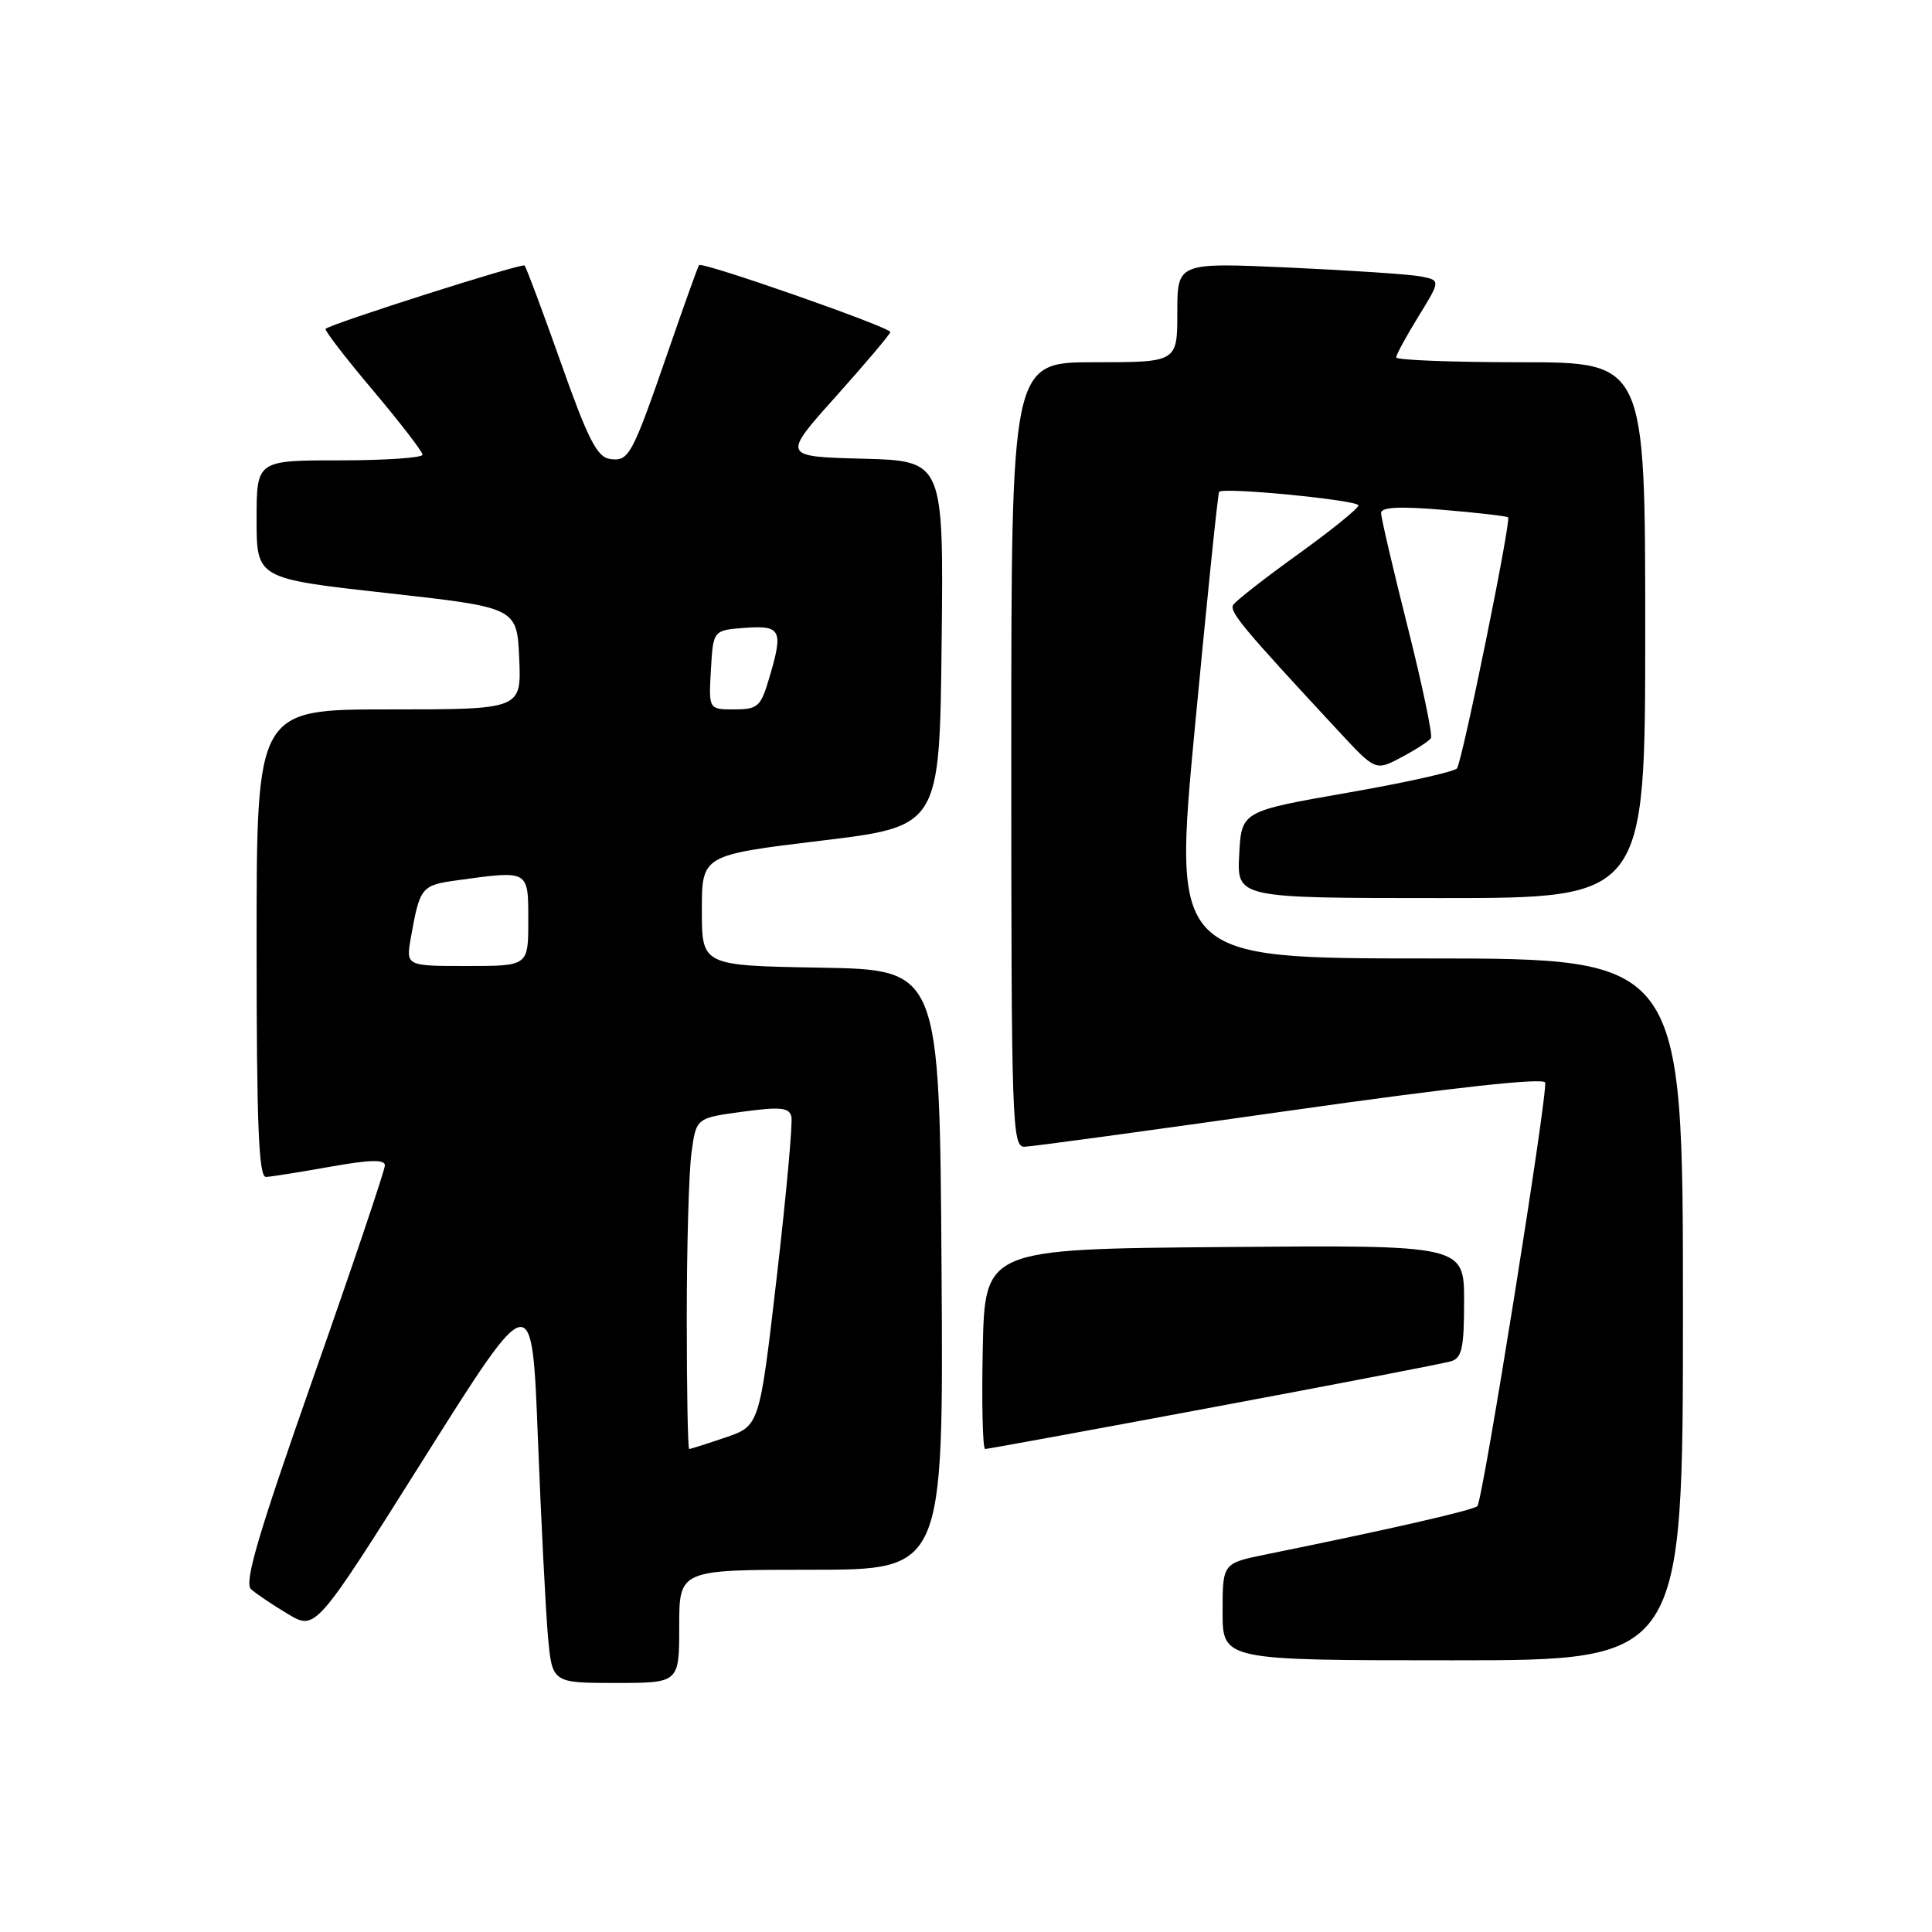 <?xml version="1.0" encoding="UTF-8" standalone="no"?>
<!DOCTYPE svg PUBLIC "-//W3C//DTD SVG 1.1//EN" "http://www.w3.org/Graphics/SVG/1.1/DTD/svg11.dtd" >
<svg xmlns="http://www.w3.org/2000/svg" xmlns:xlink="http://www.w3.org/1999/xlink" version="1.1" viewBox="0 0 256 256">
 <g >
 <path fill="currentColor"
d=" M 90.00 215.50 C 90.00 208.00 90.00 208.00 107.51 208.00 C 125.02 208.00 125.02 208.00 124.76 168.25 C 124.50 128.50 124.50 128.50 108.75 128.22 C 93.00 127.95 93.00 127.95 93.00 120.63 C 93.00 113.31 93.00 113.31 108.75 111.40 C 124.50 109.50 124.50 109.50 124.77 85.28 C 125.04 61.07 125.04 61.07 114.33 60.78 C 103.62 60.50 103.62 60.50 110.79 52.50 C 114.73 48.10 117.96 44.27 117.97 44.00 C 118.00 43.37 93.01 34.62 92.63 35.13 C 92.47 35.33 90.64 40.45 88.55 46.50 C 83.72 60.47 83.33 61.19 80.79 60.81 C 79.11 60.56 77.87 58.12 74.31 48.03 C 71.88 41.17 69.72 35.39 69.51 35.18 C 69.17 34.83 44.01 42.84 43.15 43.57 C 42.95 43.74 45.76 47.39 49.39 51.69 C 53.01 55.98 55.98 59.84 55.99 60.25 C 56.00 60.66 51.05 61.00 45.00 61.00 C 34.00 61.00 34.00 61.00 34.00 68.83 C 34.00 76.66 34.00 76.66 51.25 78.58 C 68.50 80.50 68.50 80.50 68.80 87.25 C 69.09 94.00 69.09 94.00 51.55 94.00 C 34.00 94.00 34.00 94.00 34.00 125.00 C 34.00 149.16 34.28 155.99 35.25 155.95 C 35.94 155.92 39.76 155.31 43.75 154.60 C 49.01 153.66 51.00 153.61 51.00 154.42 C 51.00 155.04 46.74 167.68 41.52 182.51 C 34.16 203.47 32.32 209.72 33.27 210.58 C 33.95 211.19 36.15 212.67 38.16 213.87 C 41.82 216.05 41.82 216.05 56.16 193.28 C 70.50 170.50 70.50 170.50 71.27 190.50 C 71.70 201.50 72.30 213.31 72.60 216.75 C 73.16 223.00 73.16 223.00 81.58 223.00 C 90.00 223.00 90.00 223.00 90.00 215.50 Z  M 223.00 173.50 C 223.00 127.00 223.00 127.00 189.22 127.00 C 155.43 127.00 155.43 127.00 158.34 96.25 C 159.94 79.34 161.38 65.35 161.54 65.17 C 162.10 64.52 180.00 66.27 180.00 66.97 C 180.00 67.36 176.40 70.27 172.00 73.44 C 167.59 76.61 163.73 79.63 163.41 80.15 C 162.86 81.04 164.68 83.22 177.32 96.83 C 182.27 102.17 182.27 102.17 185.72 100.33 C 187.61 99.33 189.37 98.19 189.61 97.80 C 189.85 97.42 188.47 90.81 186.53 83.10 C 184.59 75.40 183.00 68.60 183.00 67.98 C 183.00 67.19 185.41 67.07 191.25 67.56 C 195.79 67.94 199.65 68.39 199.83 68.55 C 200.27 68.93 193.79 100.76 193.06 101.81 C 192.75 102.25 186.20 103.71 178.50 105.05 C 164.50 107.50 164.50 107.50 164.20 113.25 C 163.90 119.00 163.90 119.00 190.95 119.00 C 218.00 119.00 218.00 119.00 218.00 83.50 C 218.00 48.00 218.00 48.00 201.50 48.00 C 192.43 48.00 185.00 47.71 185.00 47.36 C 185.00 47.01 186.33 44.56 187.95 41.93 C 190.90 37.14 190.90 37.14 188.20 36.62 C 186.71 36.34 178.86 35.82 170.75 35.45 C 156.00 34.79 156.00 34.79 156.00 41.40 C 156.00 48.00 156.00 48.00 145.00 48.00 C 134.00 48.00 134.00 48.00 134.00 100.00 C 134.00 148.87 134.11 152.00 135.75 151.95 C 136.71 151.93 152.57 149.77 171.00 147.15 C 192.69 144.07 204.58 142.77 204.74 143.45 C 205.09 144.99 196.47 198.86 195.76 199.57 C 195.22 200.11 184.06 202.66 167.75 205.97 C 162.00 207.14 162.00 207.14 162.00 213.57 C 162.00 220.00 162.00 220.00 192.50 220.00 C 223.00 220.00 223.00 220.00 223.00 173.50 Z  M 160.82 186.45 C 177.15 183.40 191.29 180.67 192.25 180.38 C 193.71 179.95 194.00 178.65 194.00 172.42 C 194.00 164.97 194.00 164.97 162.25 165.24 C 130.50 165.50 130.50 165.50 130.22 178.75 C 130.07 186.04 130.21 192.00 130.54 192.00 C 130.87 192.00 144.50 189.50 160.82 186.45 Z  M 91.00 174.64 C 91.00 165.09 91.28 155.22 91.63 152.71 C 92.25 148.14 92.25 148.14 98.38 147.31 C 103.38 146.63 104.57 146.75 104.86 147.94 C 105.06 148.73 104.19 158.29 102.93 169.16 C 100.64 188.93 100.64 188.93 96.14 190.47 C 93.67 191.31 91.50 192.00 91.32 192.00 C 91.14 192.00 91.00 184.19 91.00 174.64 Z  M 54.44 124.25 C 55.64 117.51 55.81 117.30 60.66 116.63 C 70.14 115.33 70.00 115.25 70.00 122.00 C 70.00 128.00 70.00 128.00 61.89 128.00 C 53.78 128.00 53.78 128.00 54.44 124.25 Z  M 94.20 88.75 C 94.50 83.50 94.50 83.50 98.75 83.19 C 103.55 82.85 103.84 83.48 101.84 90.13 C 100.79 93.64 100.36 94.00 97.29 94.00 C 93.90 94.00 93.90 94.00 94.20 88.75 Z "/>
</g>
</svg>